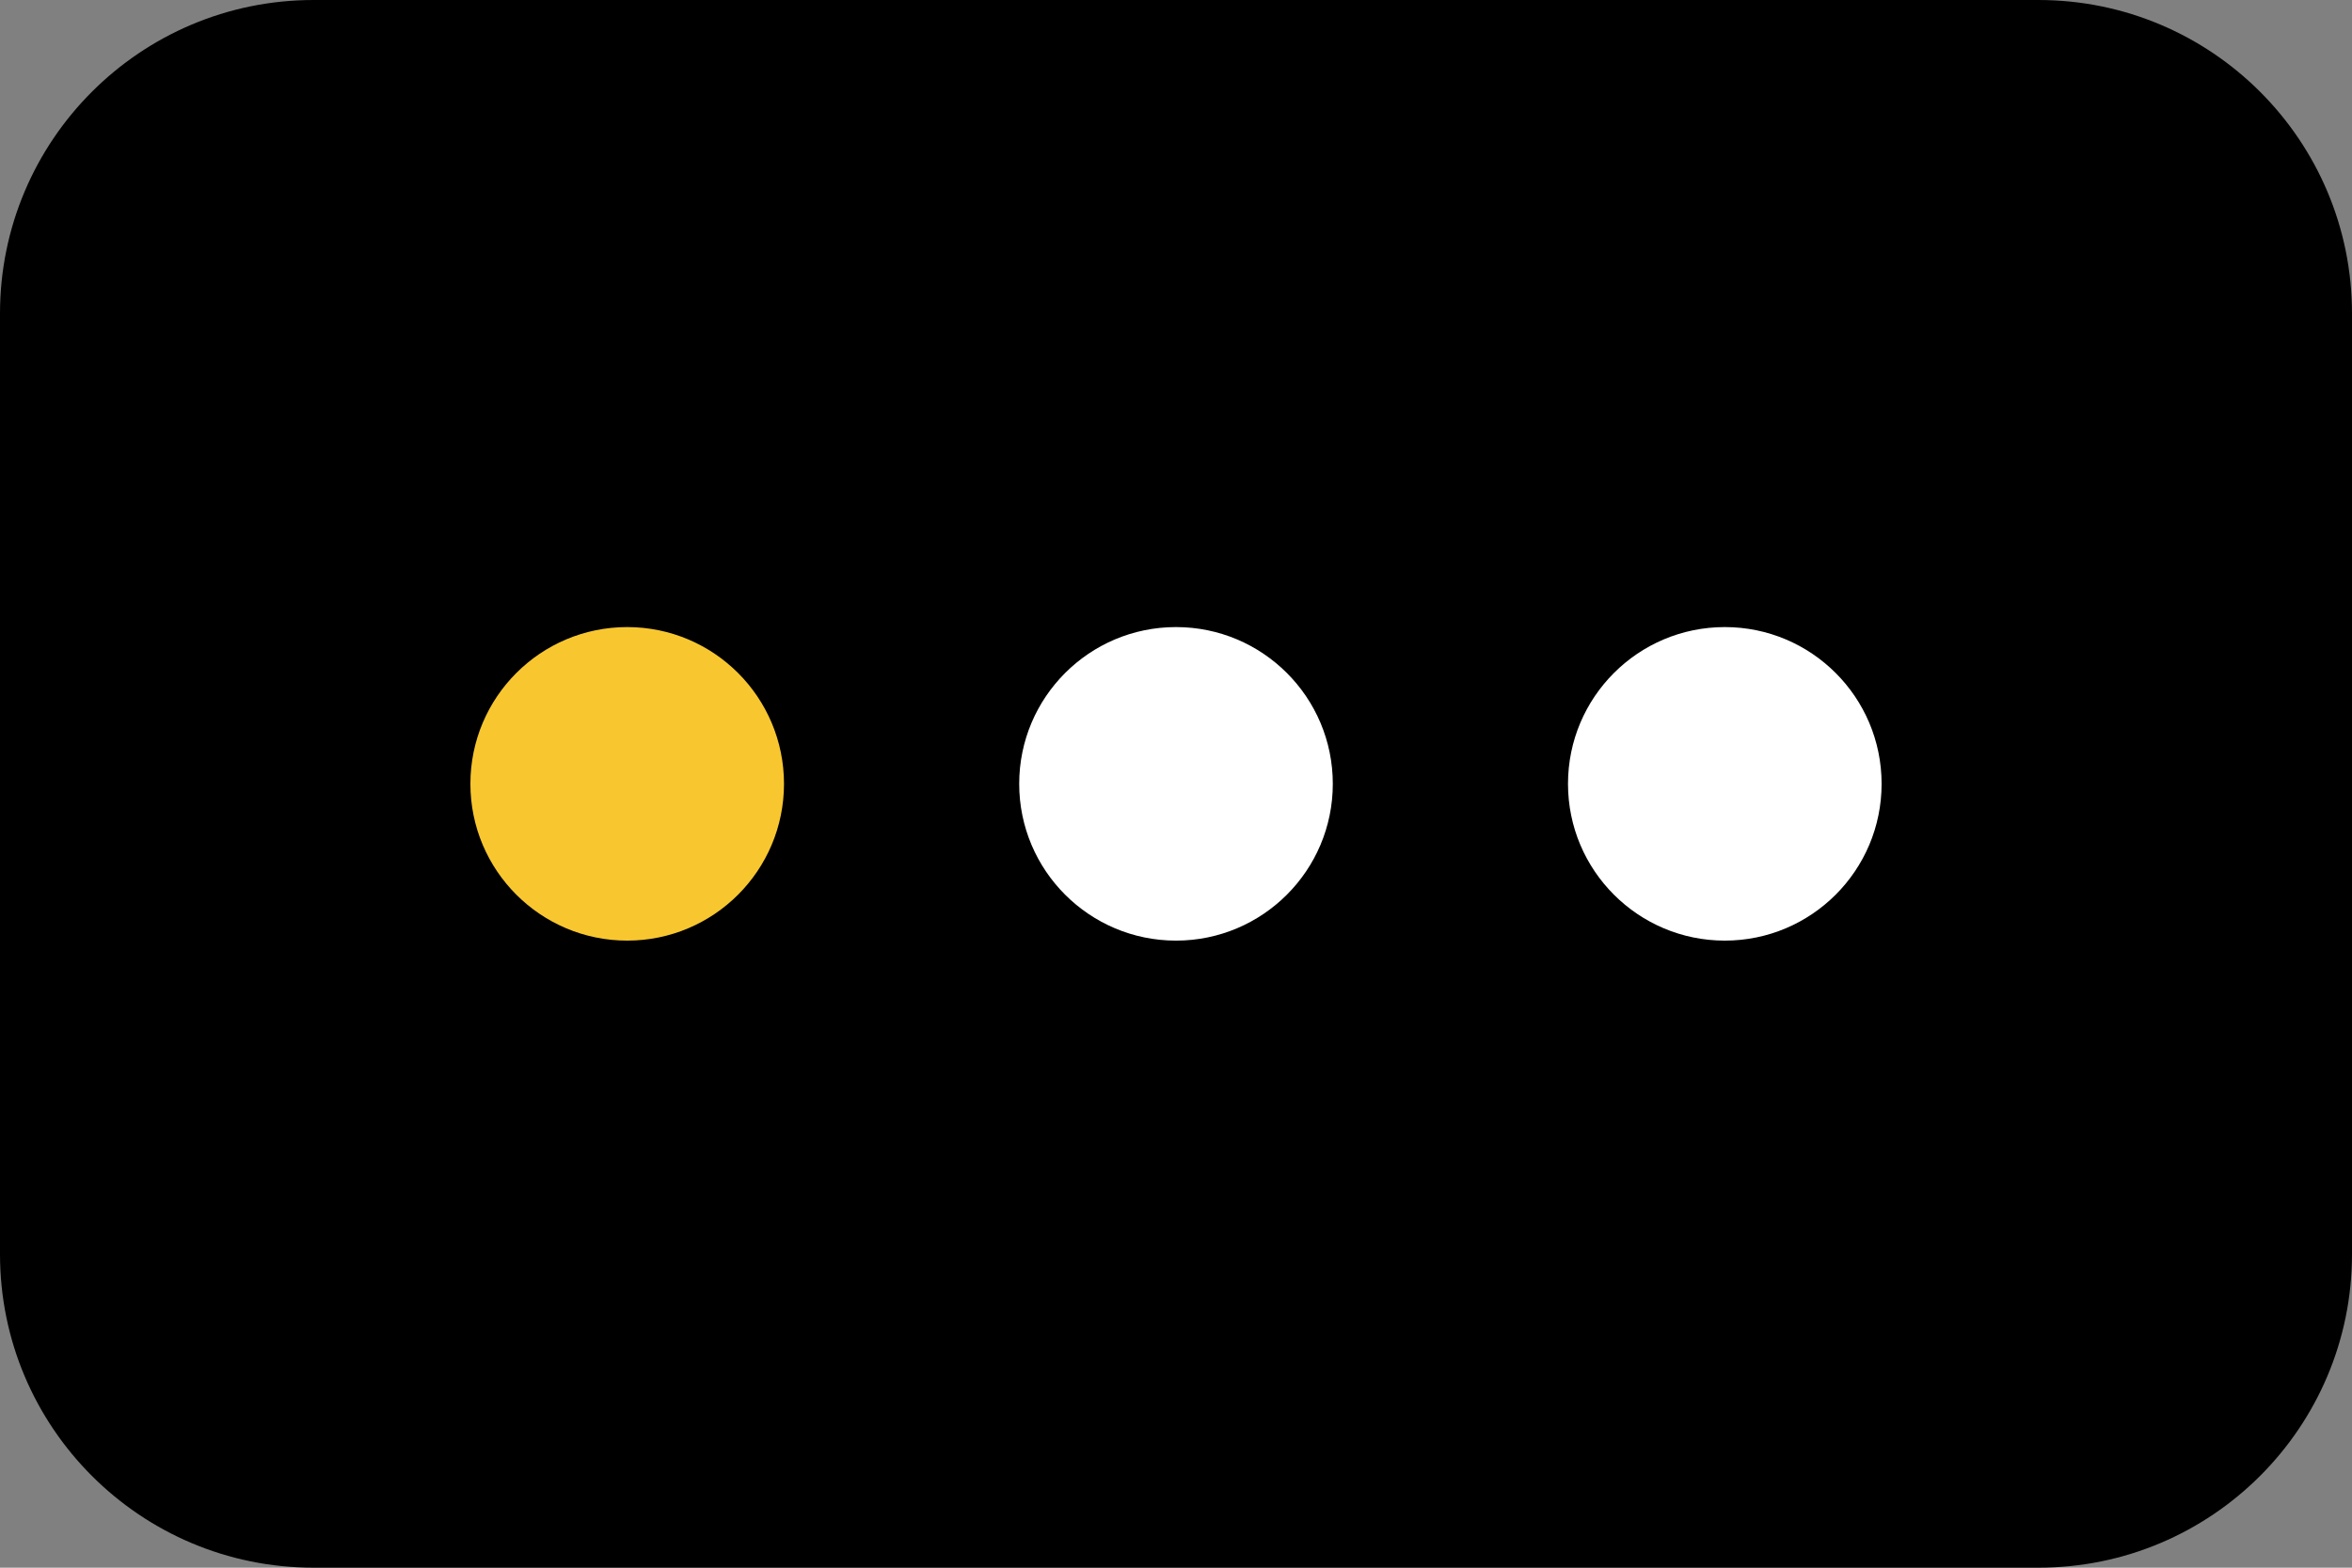 <svg width="30" height="20" viewBox="0 0 30 20" fill="none" xmlns="http://www.w3.org/2000/svg">
<rect x="0" y="0" width="30" height="20" fill="#808080" stroke="none"/>
<path d="M0 4C0 1.791 1.791 0 4 0H26C28.209 0 30 1.791 30 4V16C30 18.209 28.209 20 26 20H4C1.791 20 0 18.209 0 16V4Z" fill="black"/>
<circle cx="15" cy="10" r="2" fill="white"/>
<circle cx="22" cy="10" r="2" fill="white"/>
<circle cx="8" cy="10" r="2" fill="#F8C730"/>
</svg>
